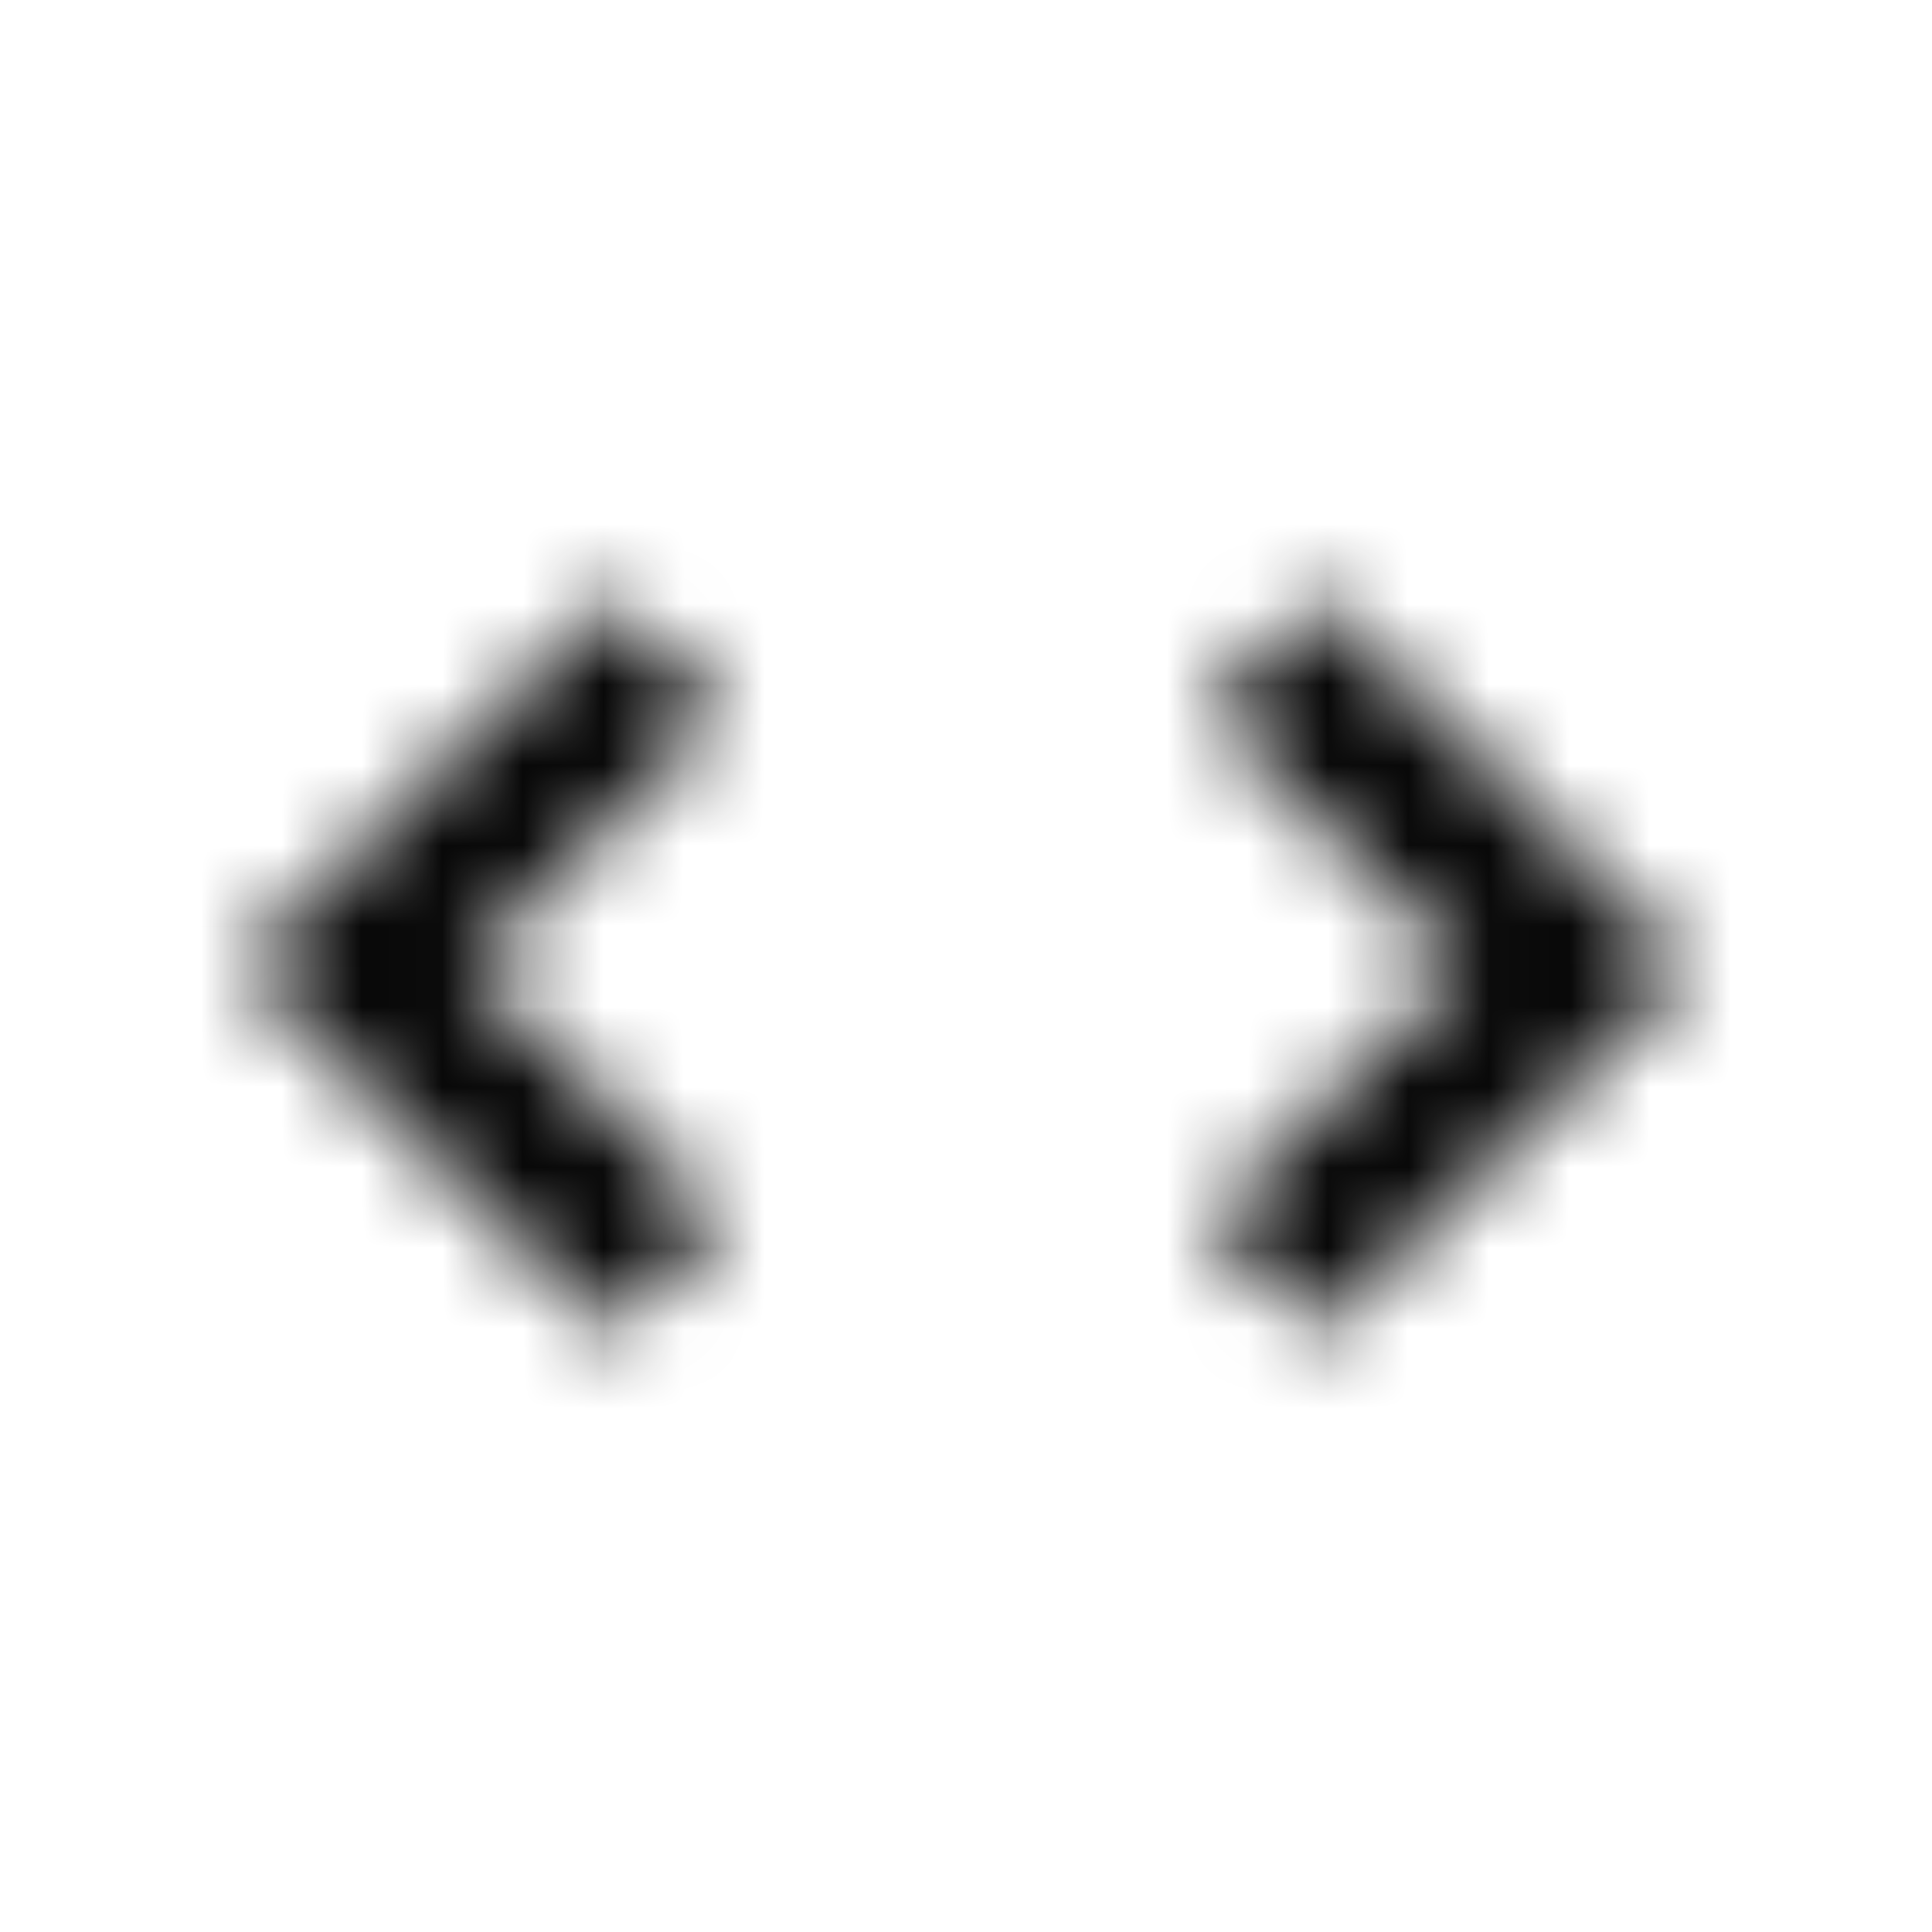 <svg height="24" viewBox="0 0 24 24" width="24" xmlns="http://www.w3.org/2000/svg" xmlns:xlink="http://www.w3.org/1999/xlink"><filter id="a"><feColorMatrix in="SourceGraphic" type="matrix" values="0 0 0 0 1 0 0 0 0 1 0 0 0 0 1 0 0 0 1 0"/></filter><mask id="b" fill="#fff"><path d="m12 5.83 3.17 3.17 1.41-1.41-4.58-4.59-4.59 4.59 1.42 1.41zm0 12.34-3.17-3.17-1.41 1.41 4.58 4.59 4.59-4.59-1.42-1.41z" fill="#fff" fill-rule="evenodd"/></mask><g fill="none" fill-rule="evenodd" filter="url(#a)"><g transform="matrix(0 1 -1 0 24 0)"><path d="m-0-0h24v24h-24z"/><path d="m0 0h24v24h-24z" fill="#080808" mask="url(#b)"/></g></g></svg>